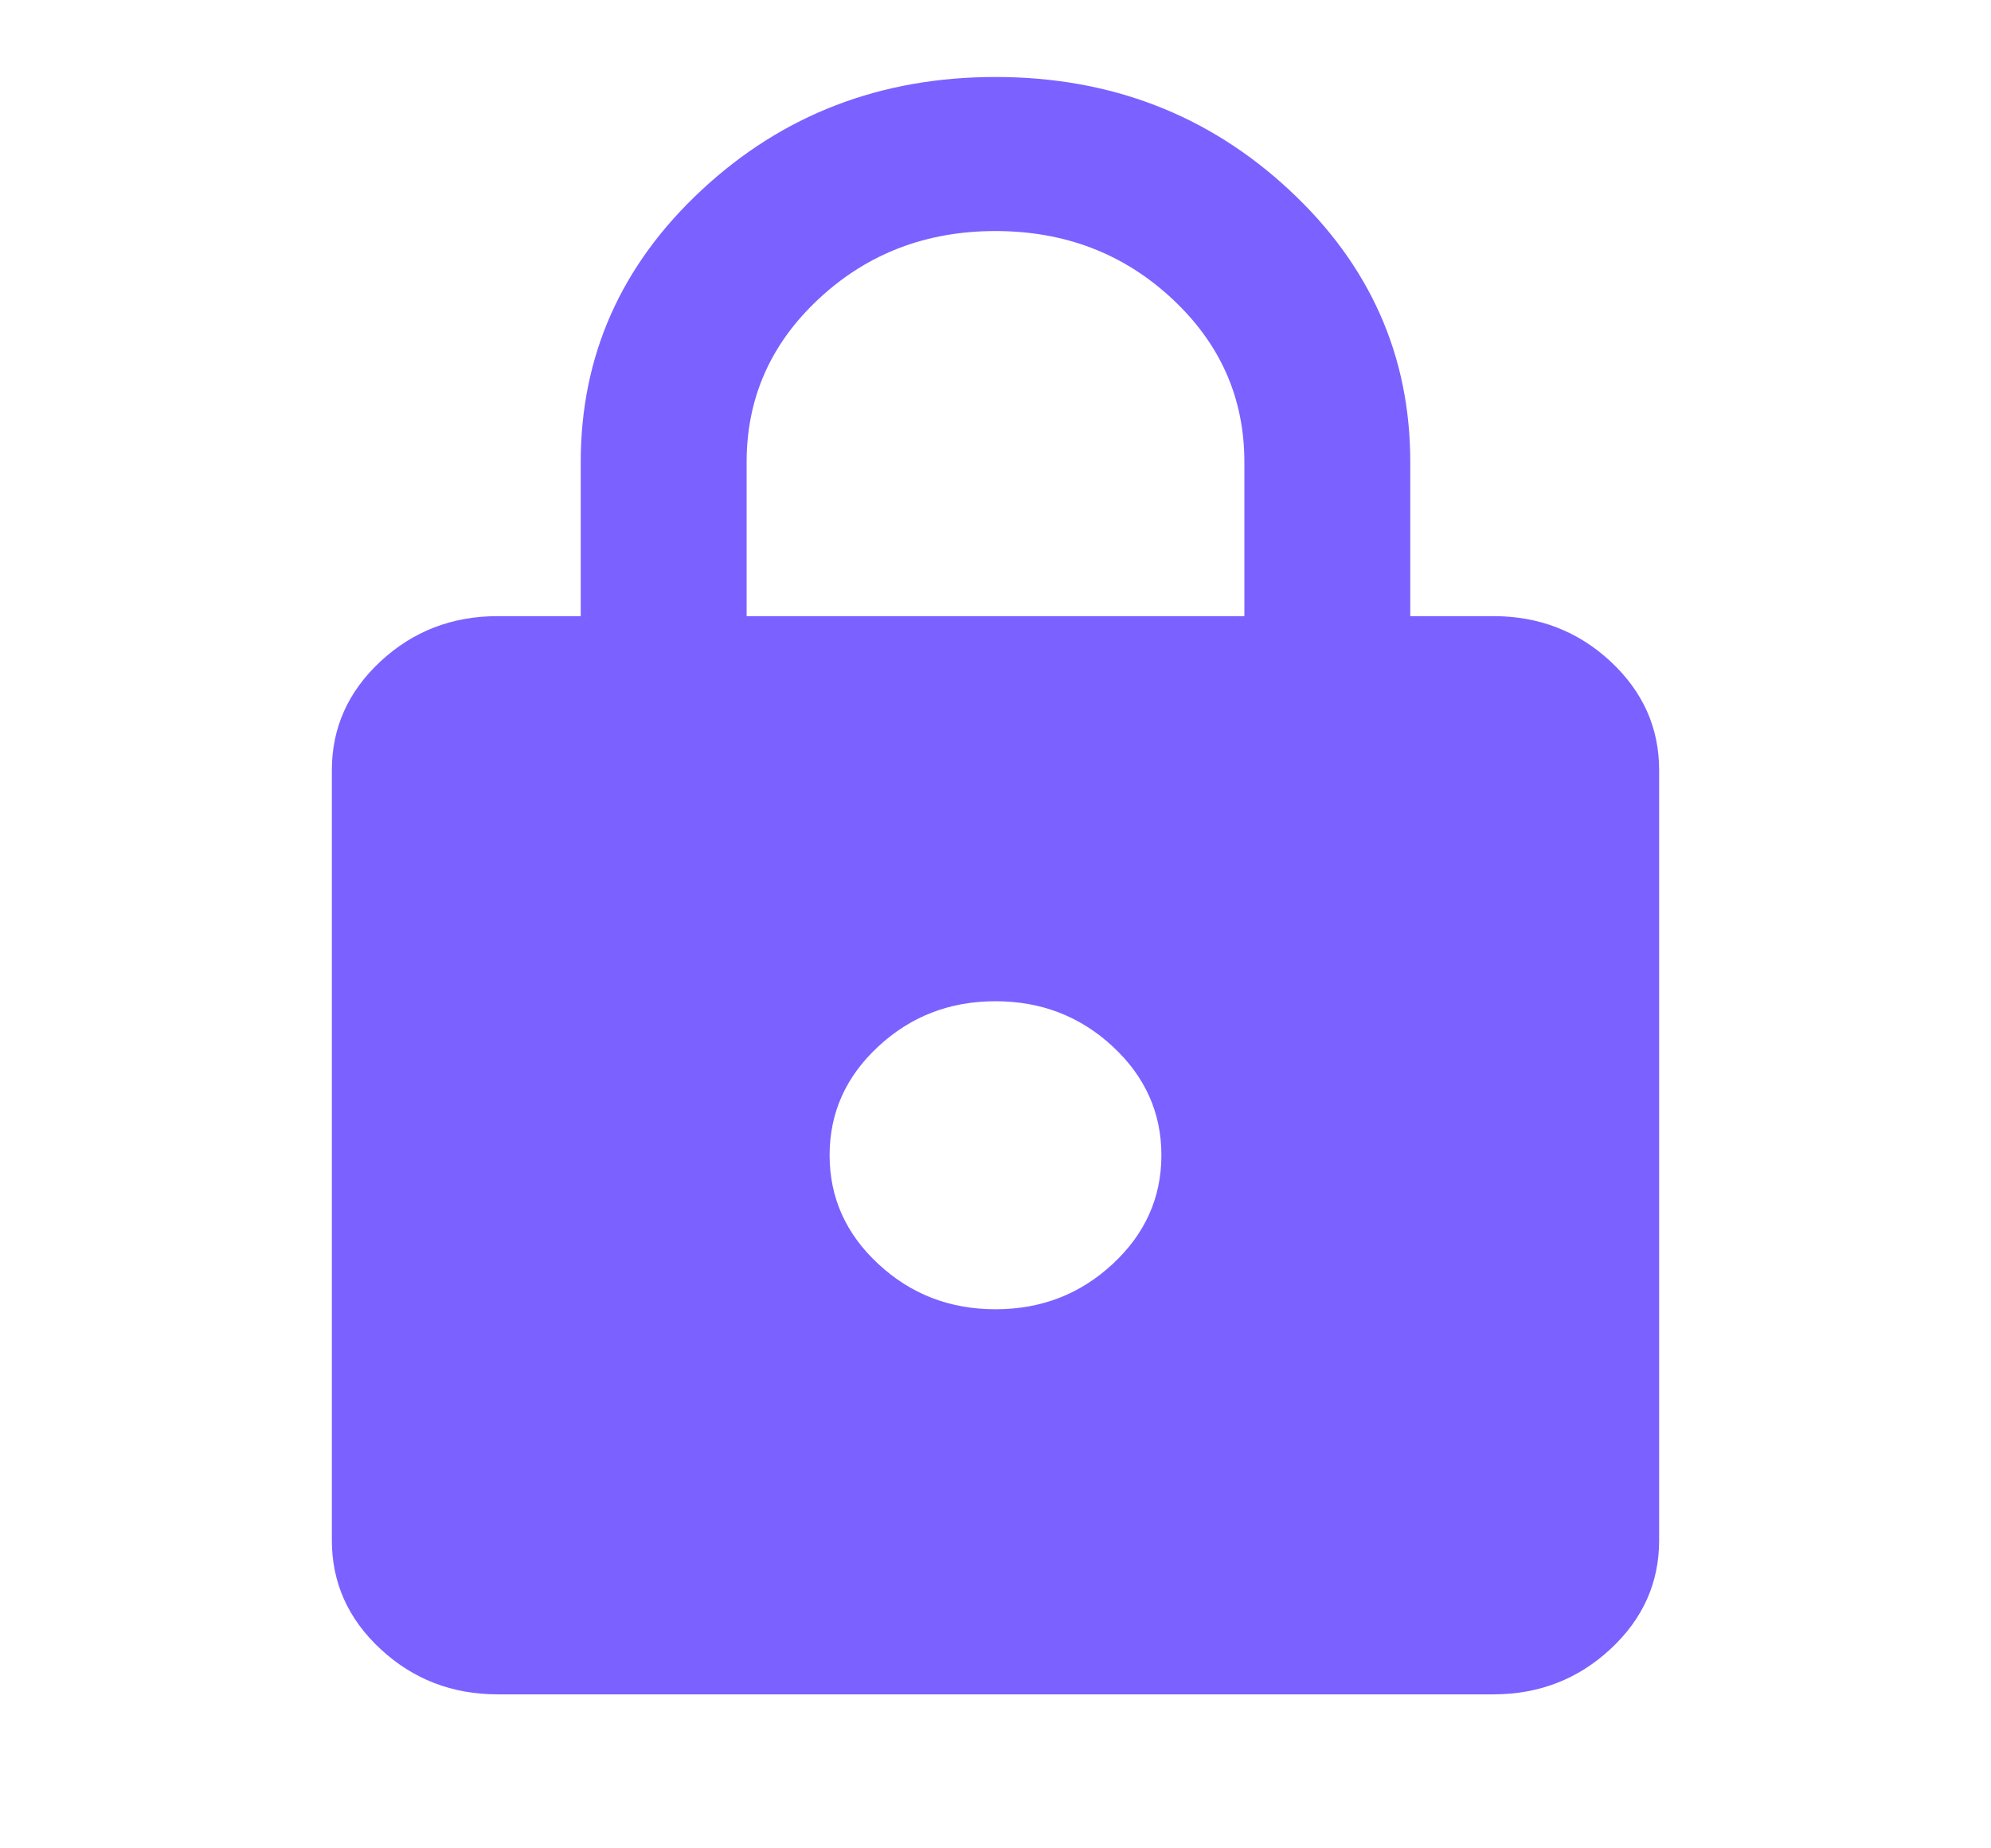 <svg width="28" height="26" viewBox="0 0 28 26" fill="none" xmlns="http://www.w3.org/2000/svg">
<g id="lock">
<mask id="mask0_44_1504" style="mask-type:alpha" maskUnits="userSpaceOnUse" x="0" y="0" width="28" height="26">
<rect id="Bounding box" width="28" height="26" fill="#D9D9D9"/>
</mask>
<g mask="url(#mask0_44_1504)">
<path id="lock_2" d="M7 23.834C6.358 23.834 5.809 23.621 5.352 23.197C4.895 22.773 4.667 22.263 4.667 21.667V10.834C4.667 10.238 4.895 9.728 5.352 9.303C5.809 8.879 6.358 8.667 7 8.667H8.167V6.5C8.167 5.002 8.735 3.724 9.873 2.668C11.01 1.612 12.386 1.083 14 1.083C15.614 1.083 16.989 1.612 18.127 2.668C19.265 3.724 19.833 5.002 19.833 6.5V8.667H21C21.642 8.667 22.191 8.879 22.648 9.303C23.105 9.728 23.333 10.238 23.333 10.834V21.667C23.333 22.263 23.105 22.773 22.648 23.197C22.191 23.621 21.642 23.834 21 23.834H7ZM14 18.417C14.642 18.417 15.191 18.205 15.648 17.78C16.105 17.356 16.333 16.846 16.333 16.25C16.333 15.654 16.105 15.144 15.648 14.72C15.191 14.296 14.642 14.084 14 14.084C13.358 14.084 12.809 14.296 12.352 14.72C11.895 15.144 11.667 15.654 11.667 16.25C11.667 16.846 11.895 17.356 12.352 17.78C12.809 18.205 13.358 18.417 14 18.417ZM10.5 8.667H17.5V6.5C17.5 5.597 17.16 4.83 16.479 4.198C15.799 3.566 14.972 3.25 14 3.25C13.028 3.25 12.201 3.566 11.521 4.198C10.84 4.83 10.5 5.597 10.5 6.5V8.667Z" fill="#7B61FF"/>
</g>
</g>
</svg>
